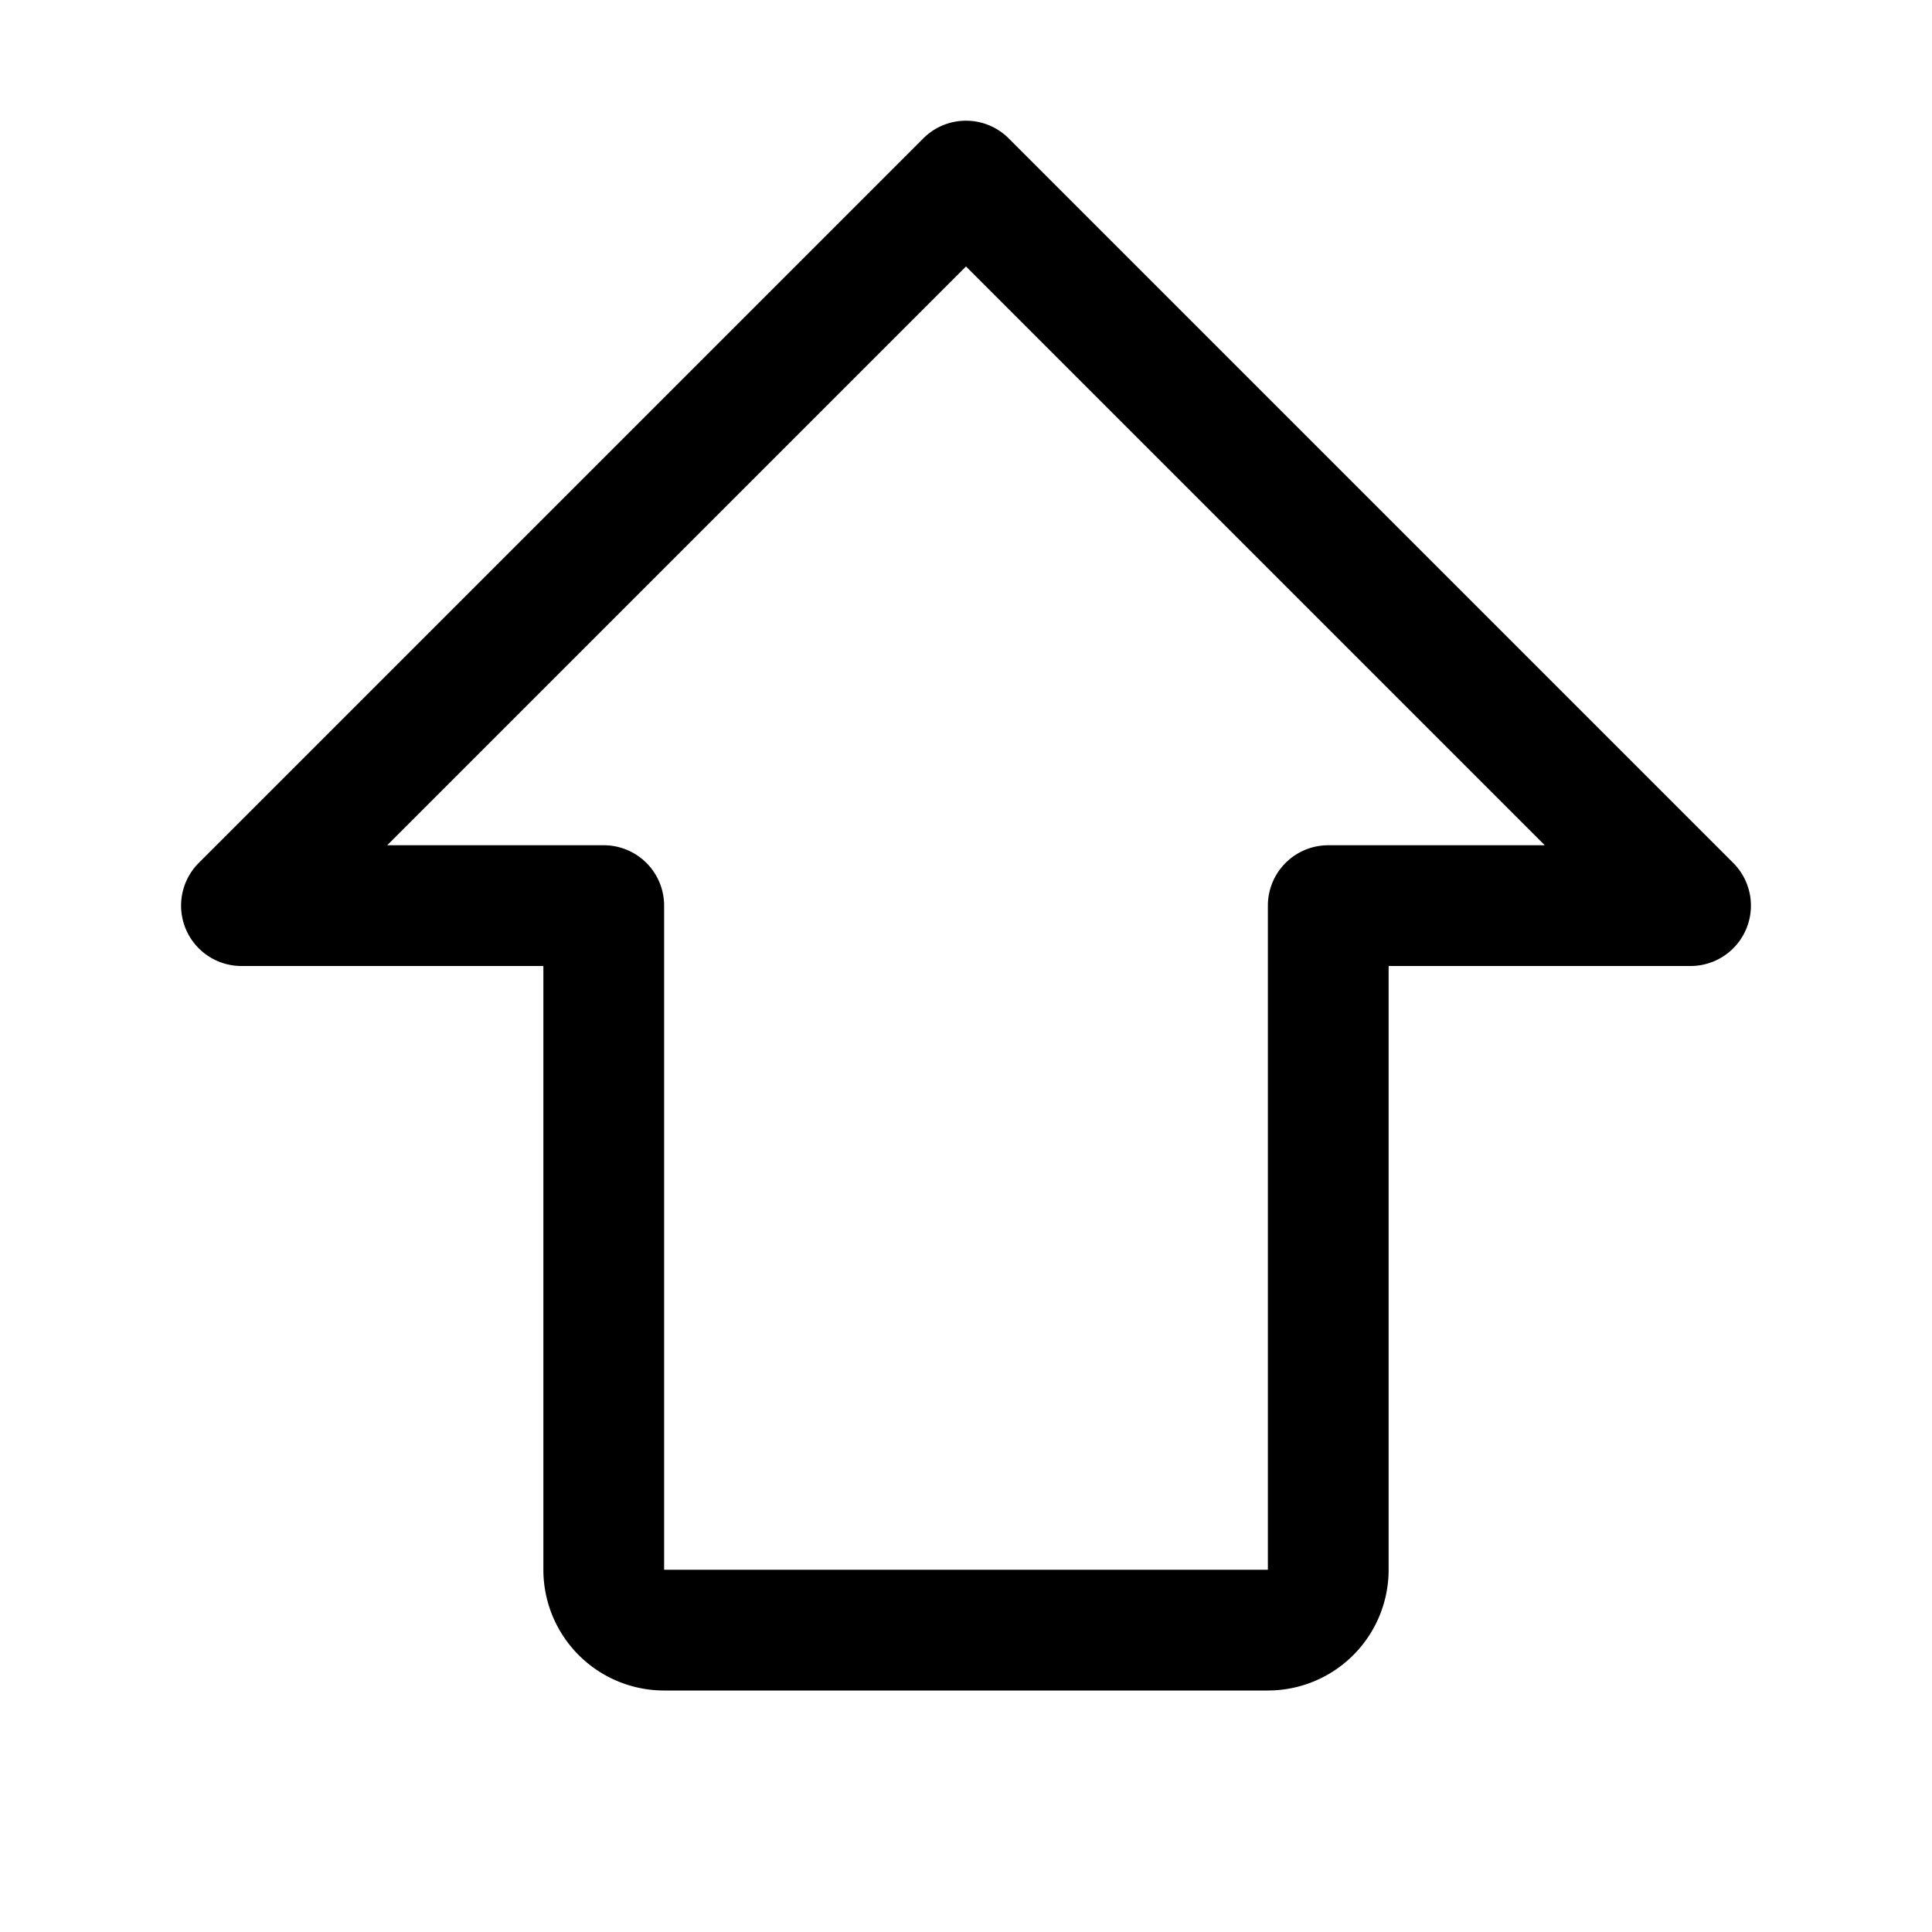 <svg fill="currentColor" viewBox="0 0 256 256" xmlns="http://www.w3.org/2000/svg">
  <path d="m229.66 114.34-96-96a8 8 0 0 0-11.32 0l-96 96A8 8 0 0 0 32 128h40v80a16 16 0 0 0 16 16h80a16 16 0 0 0 16-16v-80h40a8 8 0 0 0 5.66-13.66ZM176 112a8 8 0 0 0-8 8v88H88v-88a8 8 0 0 0-8-8H51.31L128 35.31 204.69 112Z"/>
</svg>
